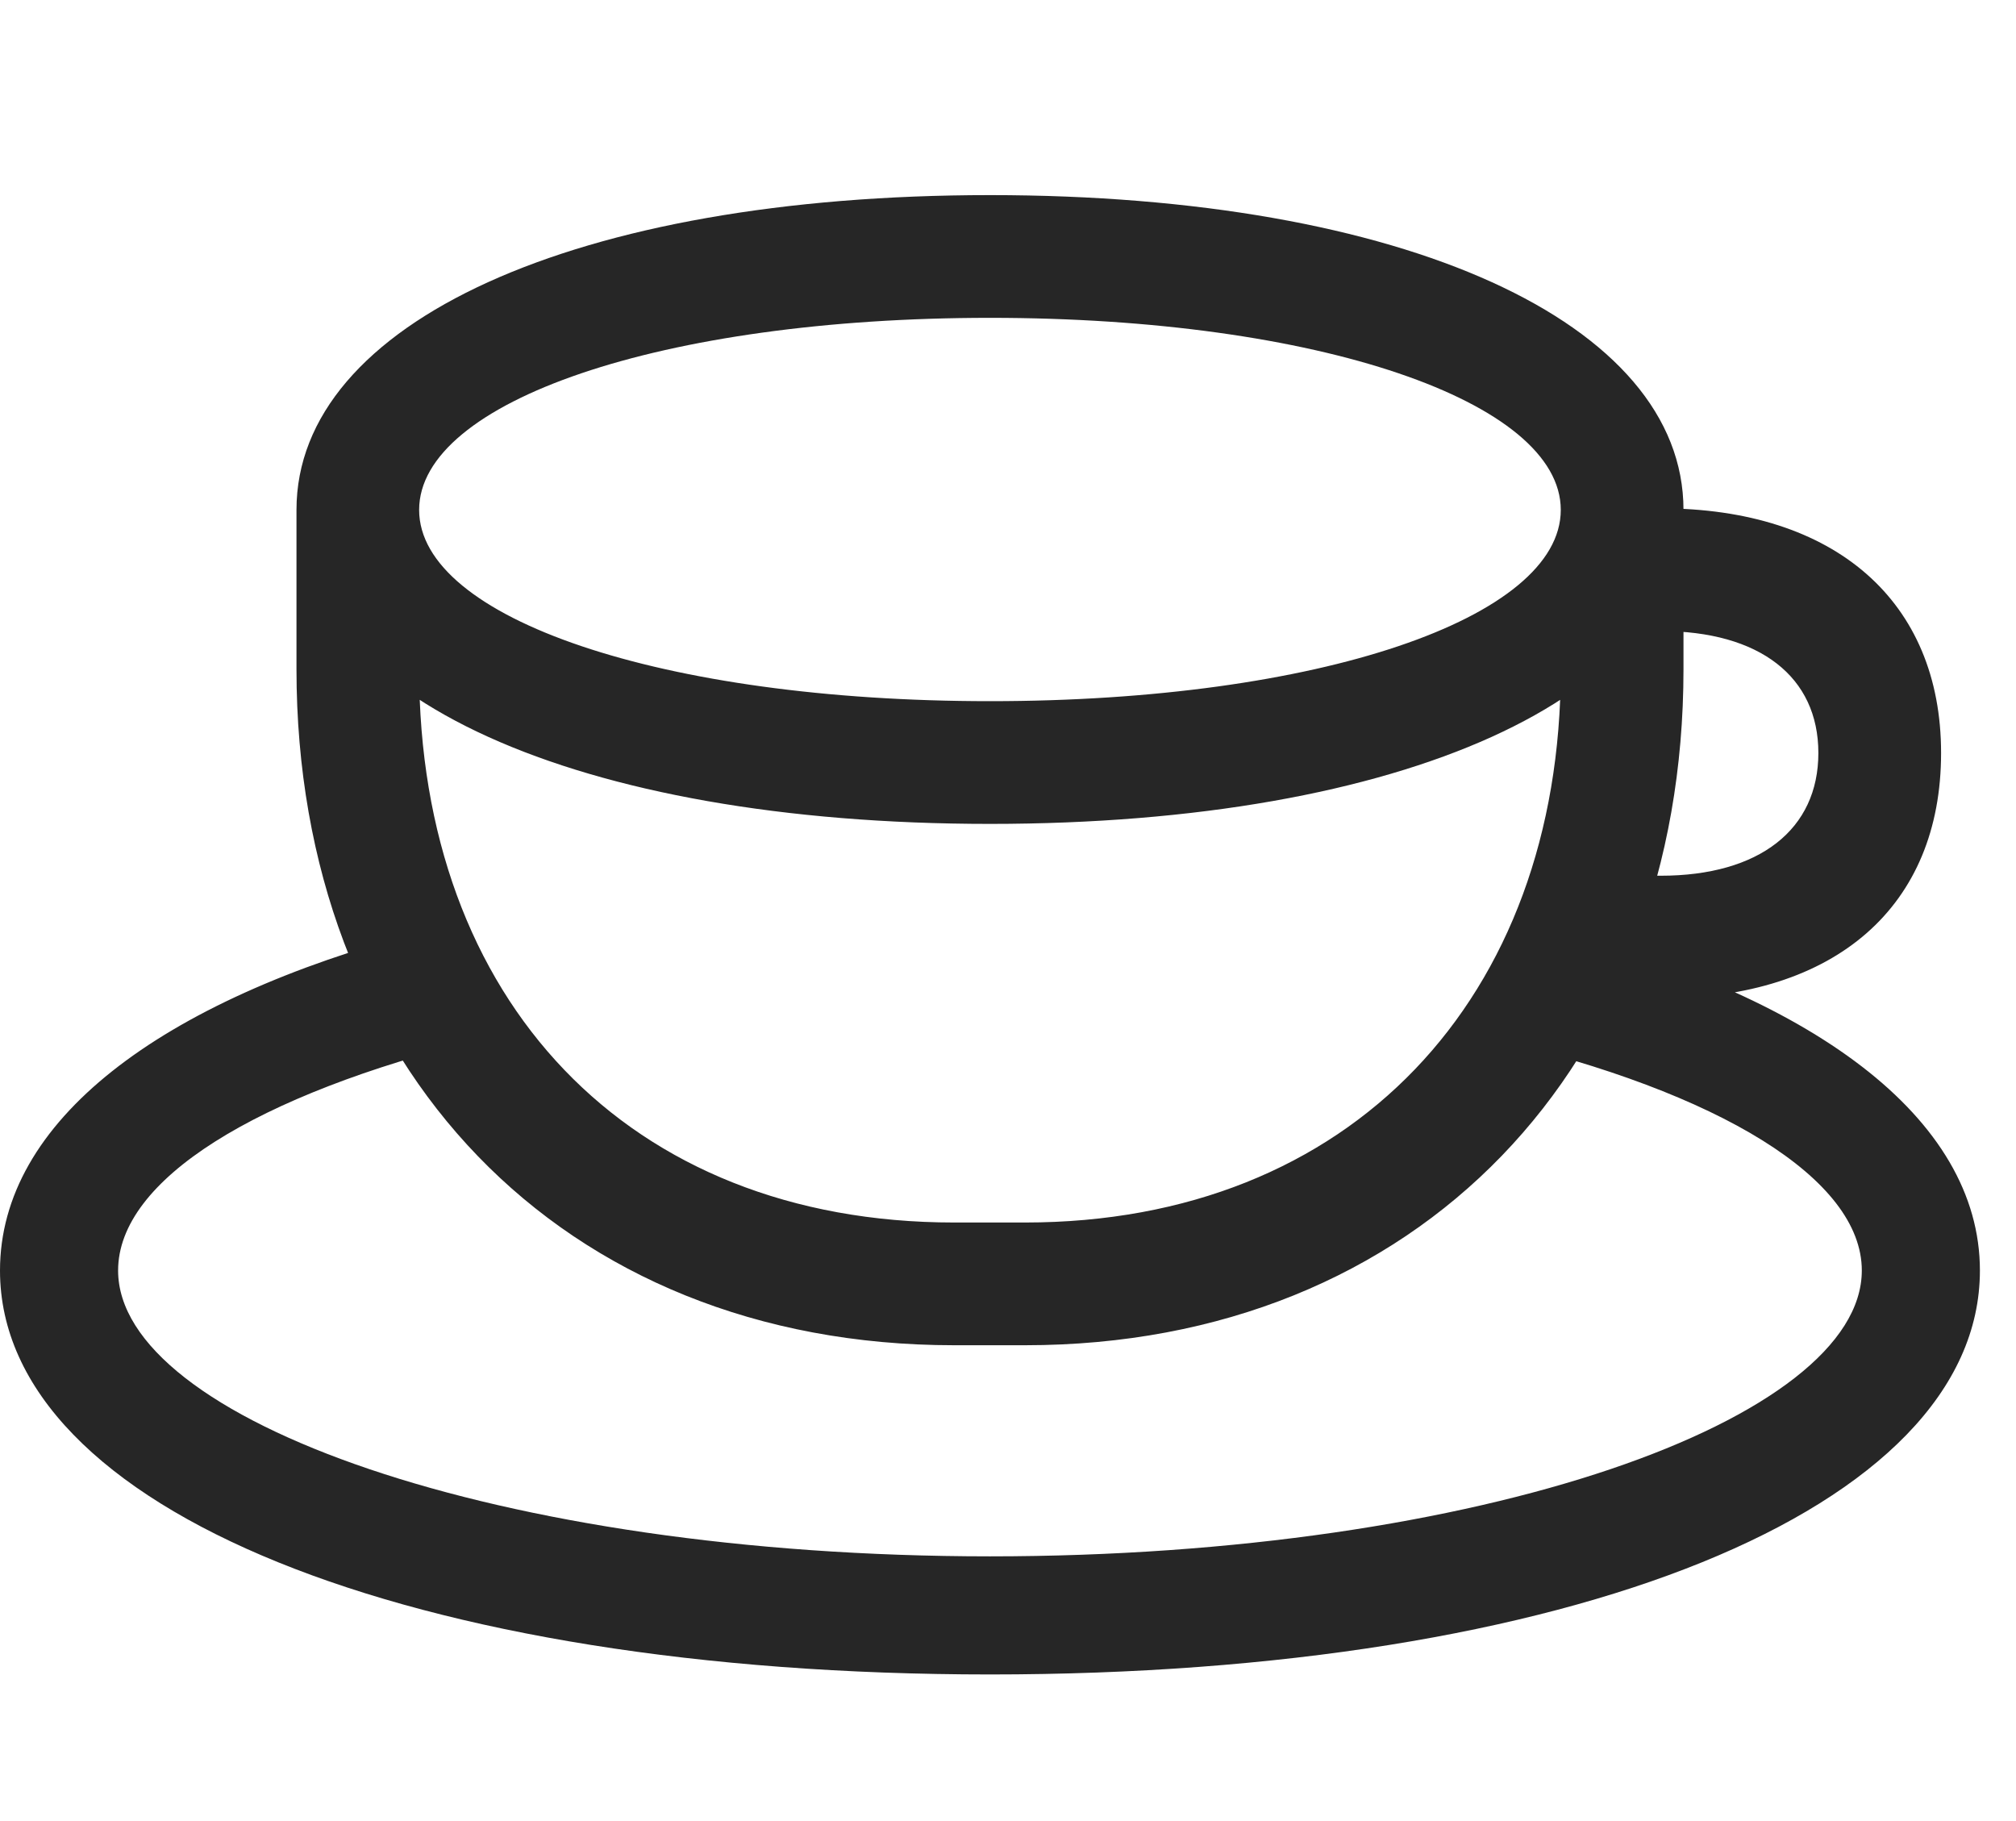 <svg width="31" height="28" viewBox="0 0 31 28" fill="none" xmlns="http://www.w3.org/2000/svg">
<g clip-path="url(#clip0_2124_89355)">
<path d="M22.945 15.973C26.449 16.793 28.629 18.129 28.629 19.535C28.629 21.82 22.793 23.93 15.223 23.93C7.652 23.93 1.816 21.82 1.816 19.535C1.816 18.141 3.938 16.828 7.371 15.984L6.48 14.32C2.438 15.387 0 17.25 0 19.535C0 23.215 6.328 25.746 15.223 25.746C24.129 25.746 30.445 23.215 30.445 19.535C30.445 17.191 27.867 15.281 23.66 14.238L22.945 15.973ZM24 7.84V10.289C24 15.352 20.766 18.797 15.762 18.797H14.672C9.656 18.797 6.445 15.375 6.445 10.289V7.84H4.559V10.289C4.559 16.395 8.625 20.684 14.672 20.684H15.762C21.809 20.684 25.887 16.383 25.887 10.289V7.84H24ZM15.223 12.668C21.574 12.668 25.887 10.711 25.887 7.84C25.887 4.957 21.586 3 15.223 3C8.859 3 4.559 4.957 4.559 7.84C4.559 10.711 8.871 12.668 15.223 12.668ZM15.223 10.781C10.172 10.781 6.445 9.504 6.445 7.84C6.445 6.176 10.172 4.887 15.223 4.887C20.273 4.887 24 6.176 24 7.84C24 9.504 20.273 10.781 15.223 10.781ZM24.574 15.352H25.535C28.23 15.352 29.848 13.934 29.848 11.578C29.848 9.246 28.219 7.816 25.535 7.816H24.75V9.703H25.535C27.059 9.703 27.961 10.406 27.961 11.578C27.961 12.75 27.059 13.465 25.535 13.465H24.574V15.352Z" fill="black" fill-opacity="0.85"/>
</g>
<defs>
<clipPath id="clip0_2124_89355">
<rect width="30.445" height="22.746" fill="white" transform="translate(0 3)"/>
</clipPath>
</defs>
</svg>
